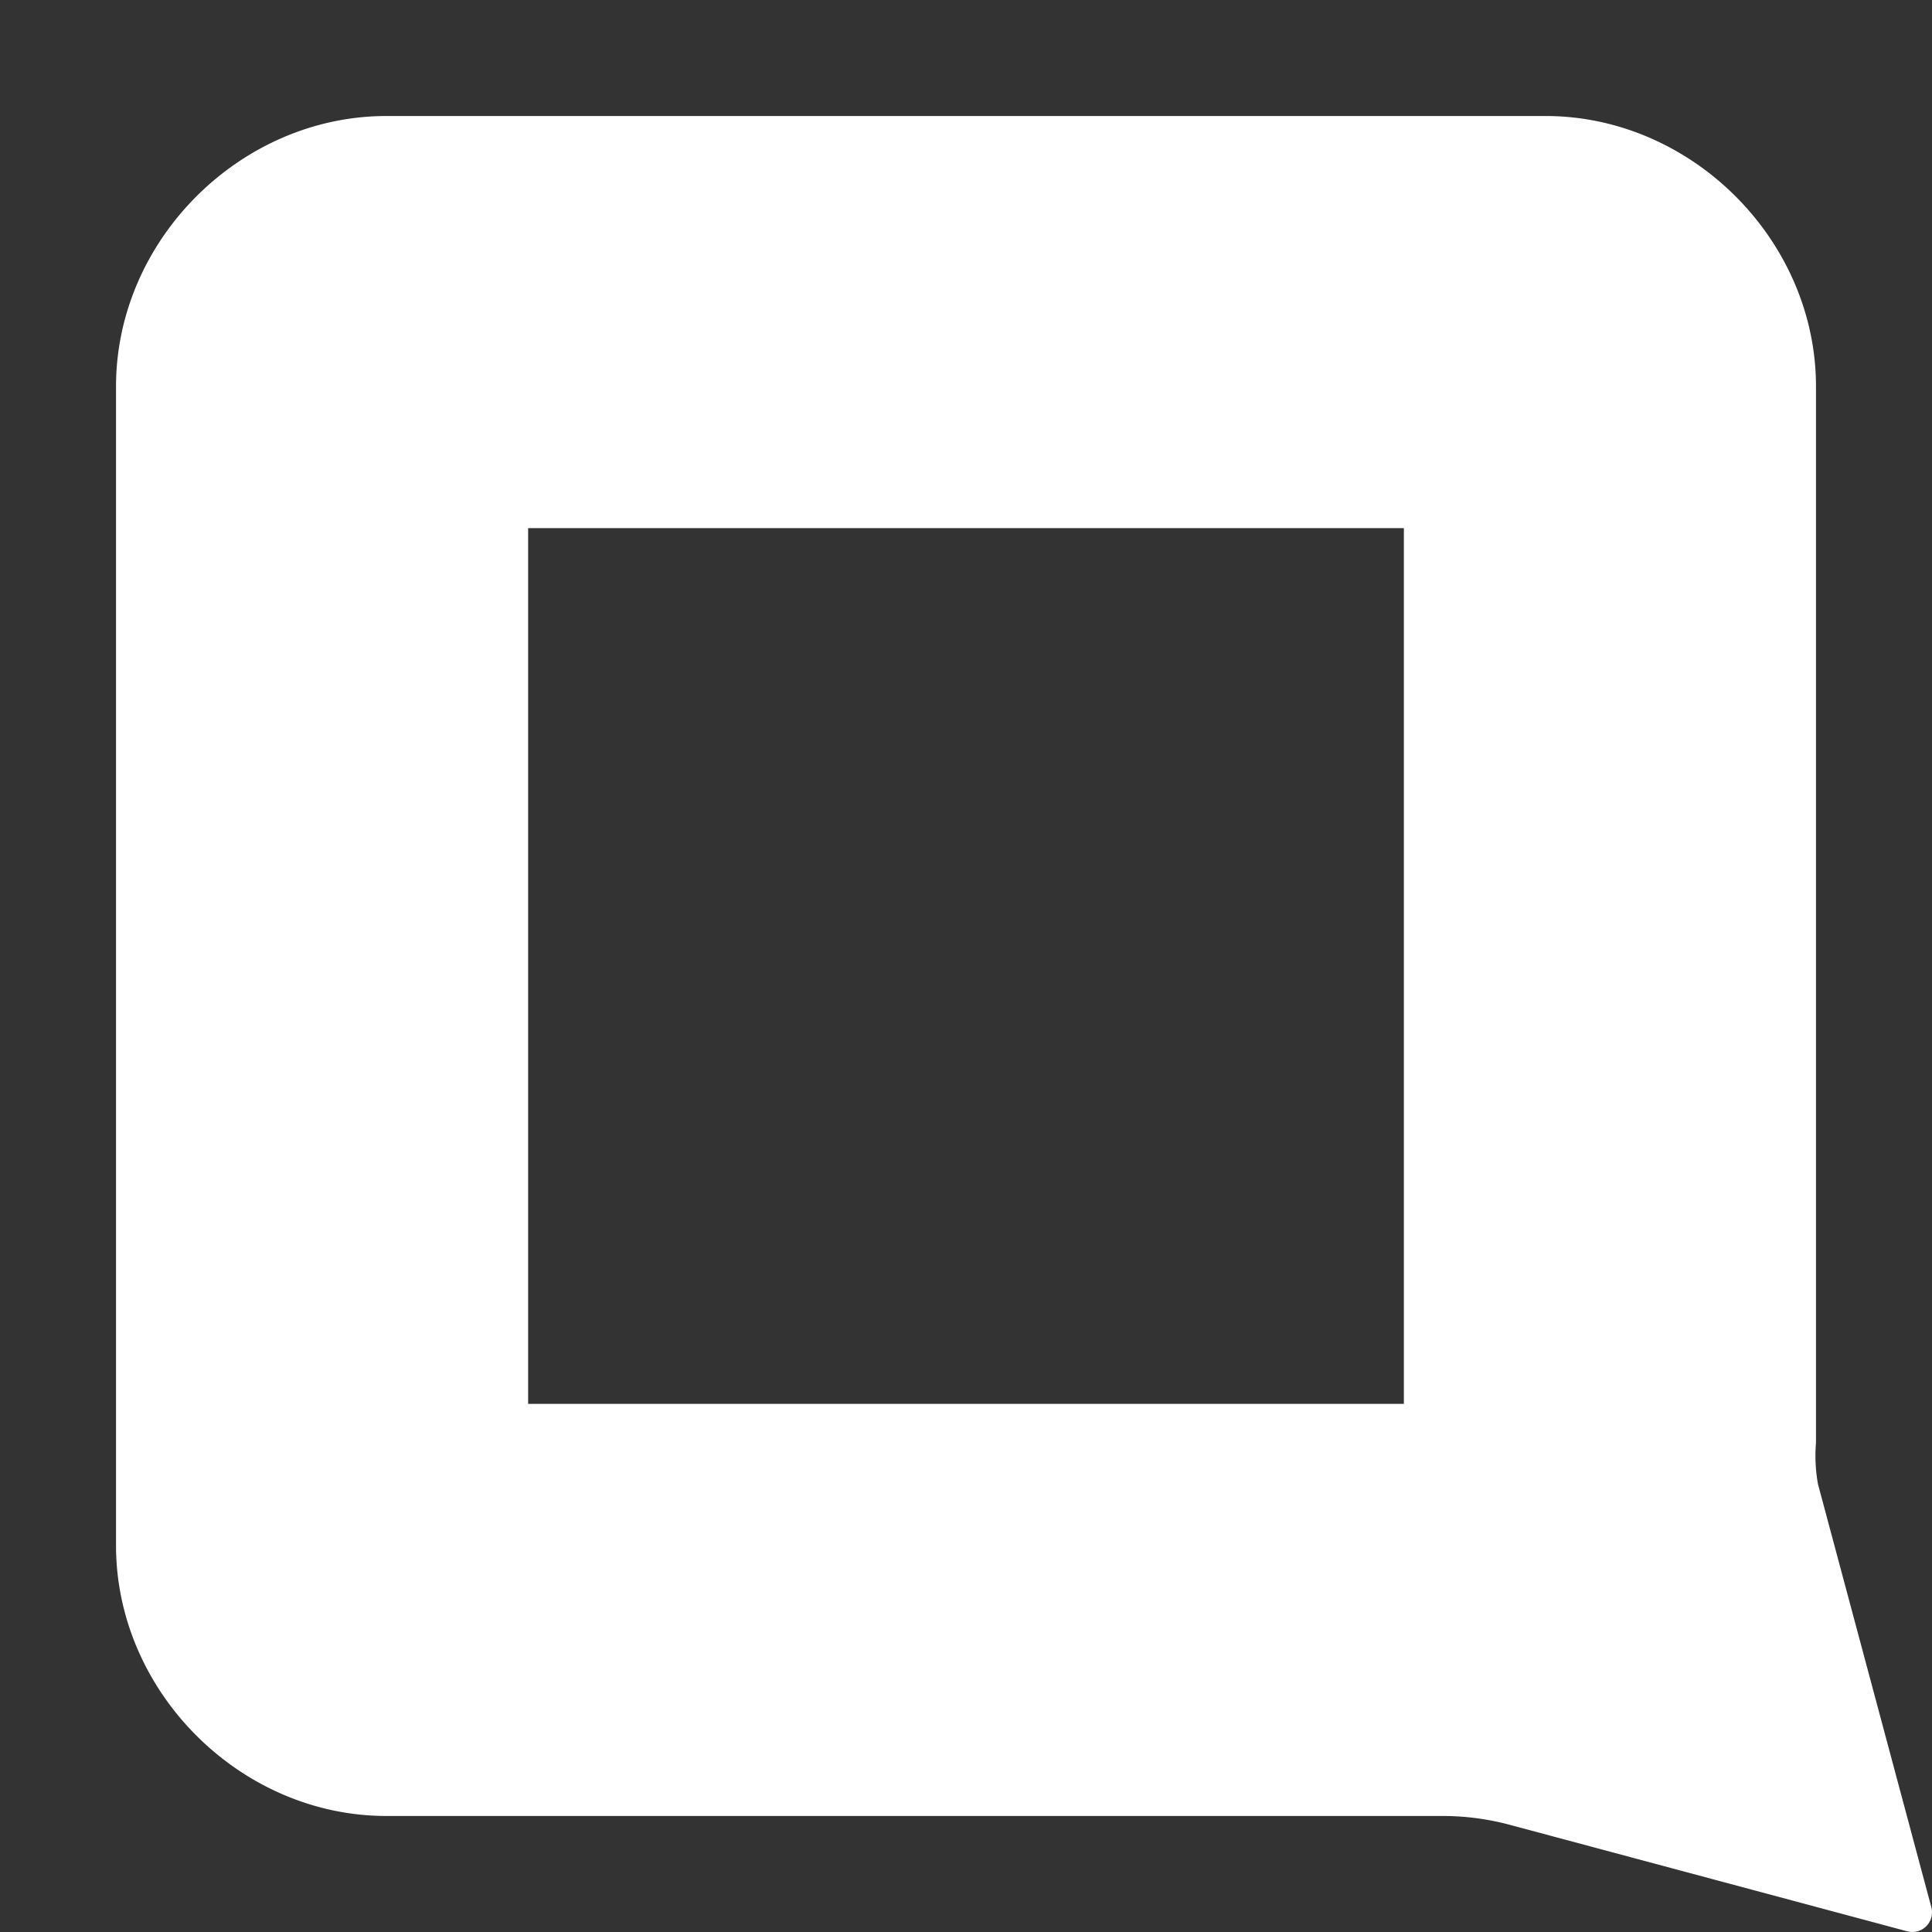 <?xml version="1.0" encoding="UTF-8" standalone="no"?>
<!-- Created with Inkscape (http://www.inkscape.org/) -->

<svg
   sodipodi:docname="logo22_androidtheme.svg"
   inkscape:version="1.2 (dc2aedaf03, 2022-05-15)"
   id="svg27489"
   version="1.1"
   viewBox="0 0 150.017 150.017"
   height="150.017mm"
   width="150.017mm"
   xml:space="preserve"
   inkscape:export-filename="favicon.png"
   inkscape:export-xdpi="2.3627908"
   inkscape:export-ydpi="2.3627908"
   xmlns:inkscape="http://www.inkscape.org/namespaces/inkscape"
   xmlns:sodipodi="http://sodipodi.sourceforge.net/DTD/sodipodi-0.dtd"
   xmlns="http://www.w3.org/2000/svg"
   xmlns:svg="http://www.w3.org/2000/svg"><rect x="0" y="0" width="150.017" height="150.017" fill="#333333" stroke="none"/><sodipodi:namedview
     id="namedview27491"
     pagecolor="#ffffff"
     bordercolor="#111111"
     borderopacity="1"
     inkscape:showpageshadow="0"
     inkscape:pageopacity="0"
     inkscape:pagecheckerboard="true"
     inkscape:deskcolor="#d1d1d1"
     inkscape:document-units="mm"
     showgrid="false"
     inkscape:zoom="0.25455844"
     inkscape:cx="245.52319"
     inkscape:cy="671.75145"
     inkscape:window-width="1920"
     inkscape:window-height="1031"
     inkscape:window-x="0"
     inkscape:window-y="25"
     inkscape:window-maximized="1"
     inkscape:current-layer="layer1" /><defs
     id="defs31308" /><g
     inkscape:label="Layer 1"
     inkscape:groupmode="layer"
     id="layer1"
     transform="translate(-10.991,-10.992)"><path
       id="path31265-3-2"
       style="color:#000000;fill:#ffffff;fill-opacity:1"
       d="M 41,20 C 29.643,20 20,29.643 20,41 v 90 c 0,11.357 9.643,21 21,21 h 82.014 a 20.098,20.098 0 0 1 5.202,0.685 300493.07,300493.07 0 0 1 3.14,0.841 l 27.73,7.43 a 1.528,1.528 0 0 0 1.871,-1.871 l -7.43,-27.73 a 473407.38,473407.38 0 0 1 -1.37,-5.111 12.388,12.388 0 0 1 -0.157,-3.23 V 41 c 0,-11.357 -9.643,-21 -21,-21 z m 11,32 h 68 V 120 H 52 Z" /></g></svg>
